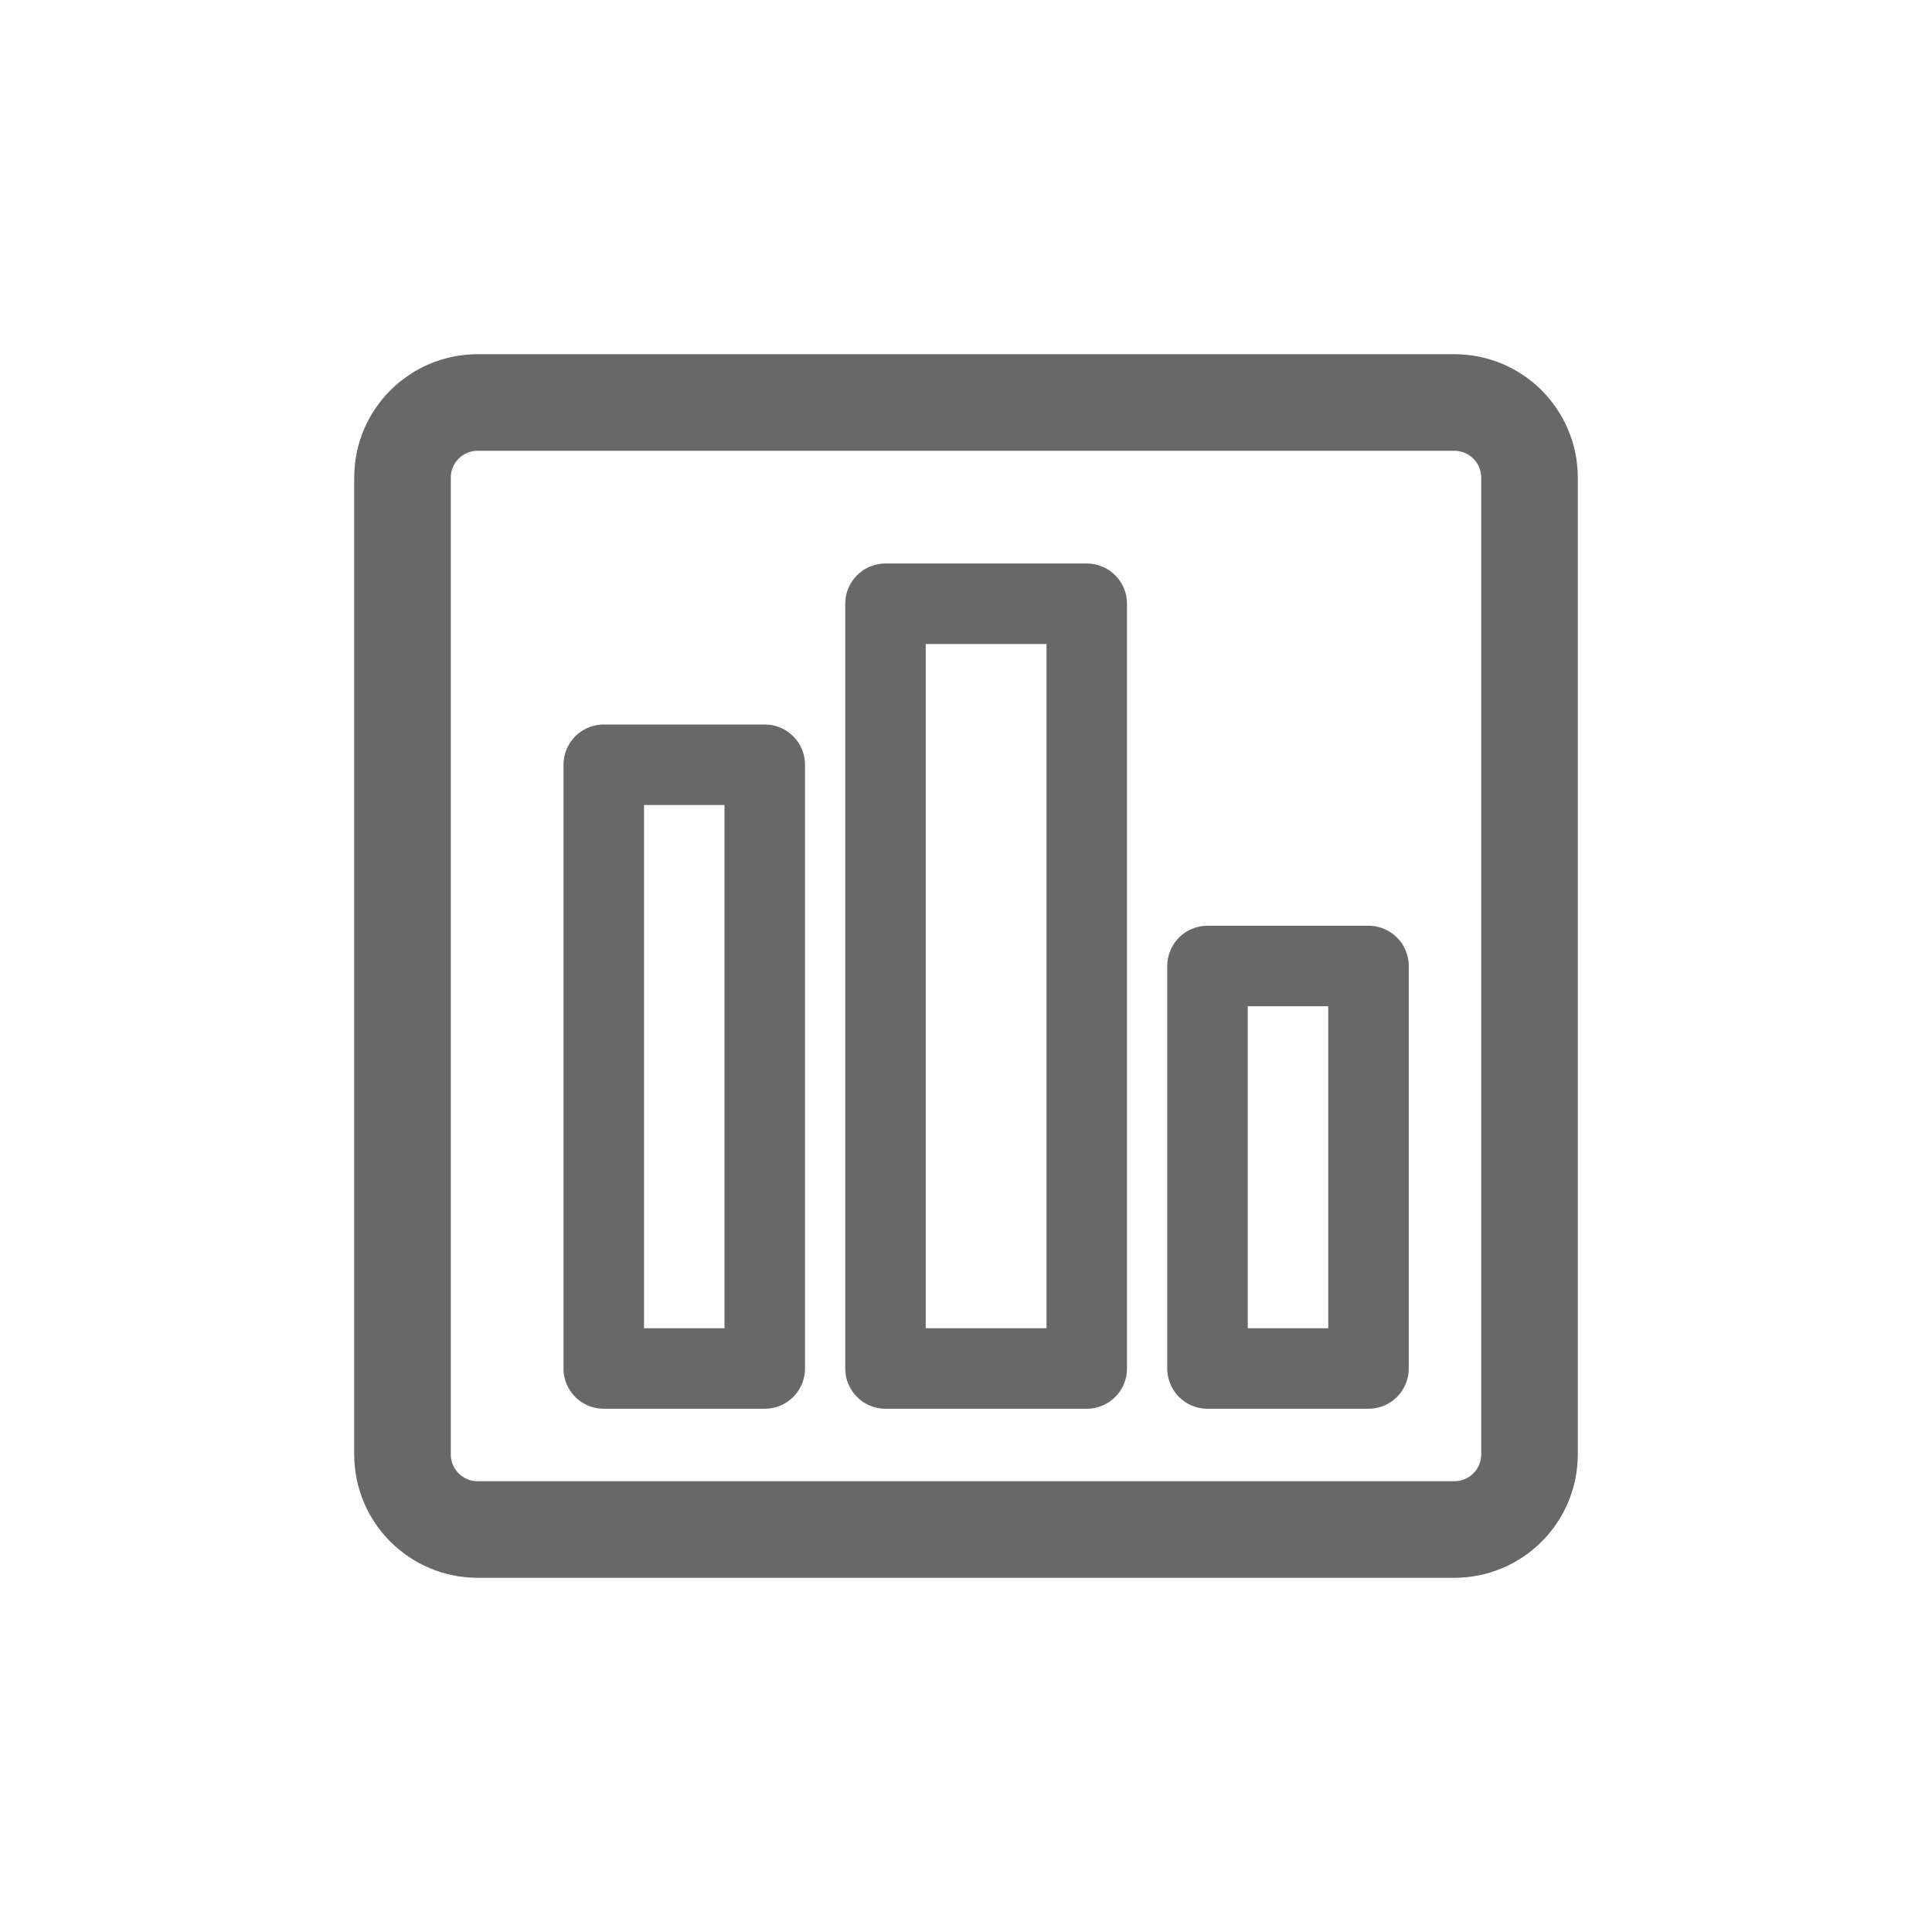 <svg width="24" height="24" viewBox="0 0 24 24" fill="none" xmlns="http://www.w3.org/2000/svg">
<path d="M18.067 5H5.933C5.418 5 5 5.418 5 5.933V18.067C5 18.582 5.418 19 5.933 19H18.067C18.582 19 19 18.582 19 18.067V5.933C19 5.418 18.582 5 18.067 5Z" stroke="#686868" stroke-width="1.2" stroke-linecap="round" stroke-linejoin="round"/>
<path d="M9.5 9.5H7.5V17H9.5V9.5Z" stroke="#686868" stroke-linecap="round" stroke-linejoin="round"/>
<path d="M13.5 7.5H11V17H13.5V7.5Z" stroke="#686868" stroke-linecap="round" stroke-linejoin="round"/>
<path d="M17 12H15V17H17V12Z" stroke="#686868" stroke-linecap="round" stroke-linejoin="round"/>
</svg>
